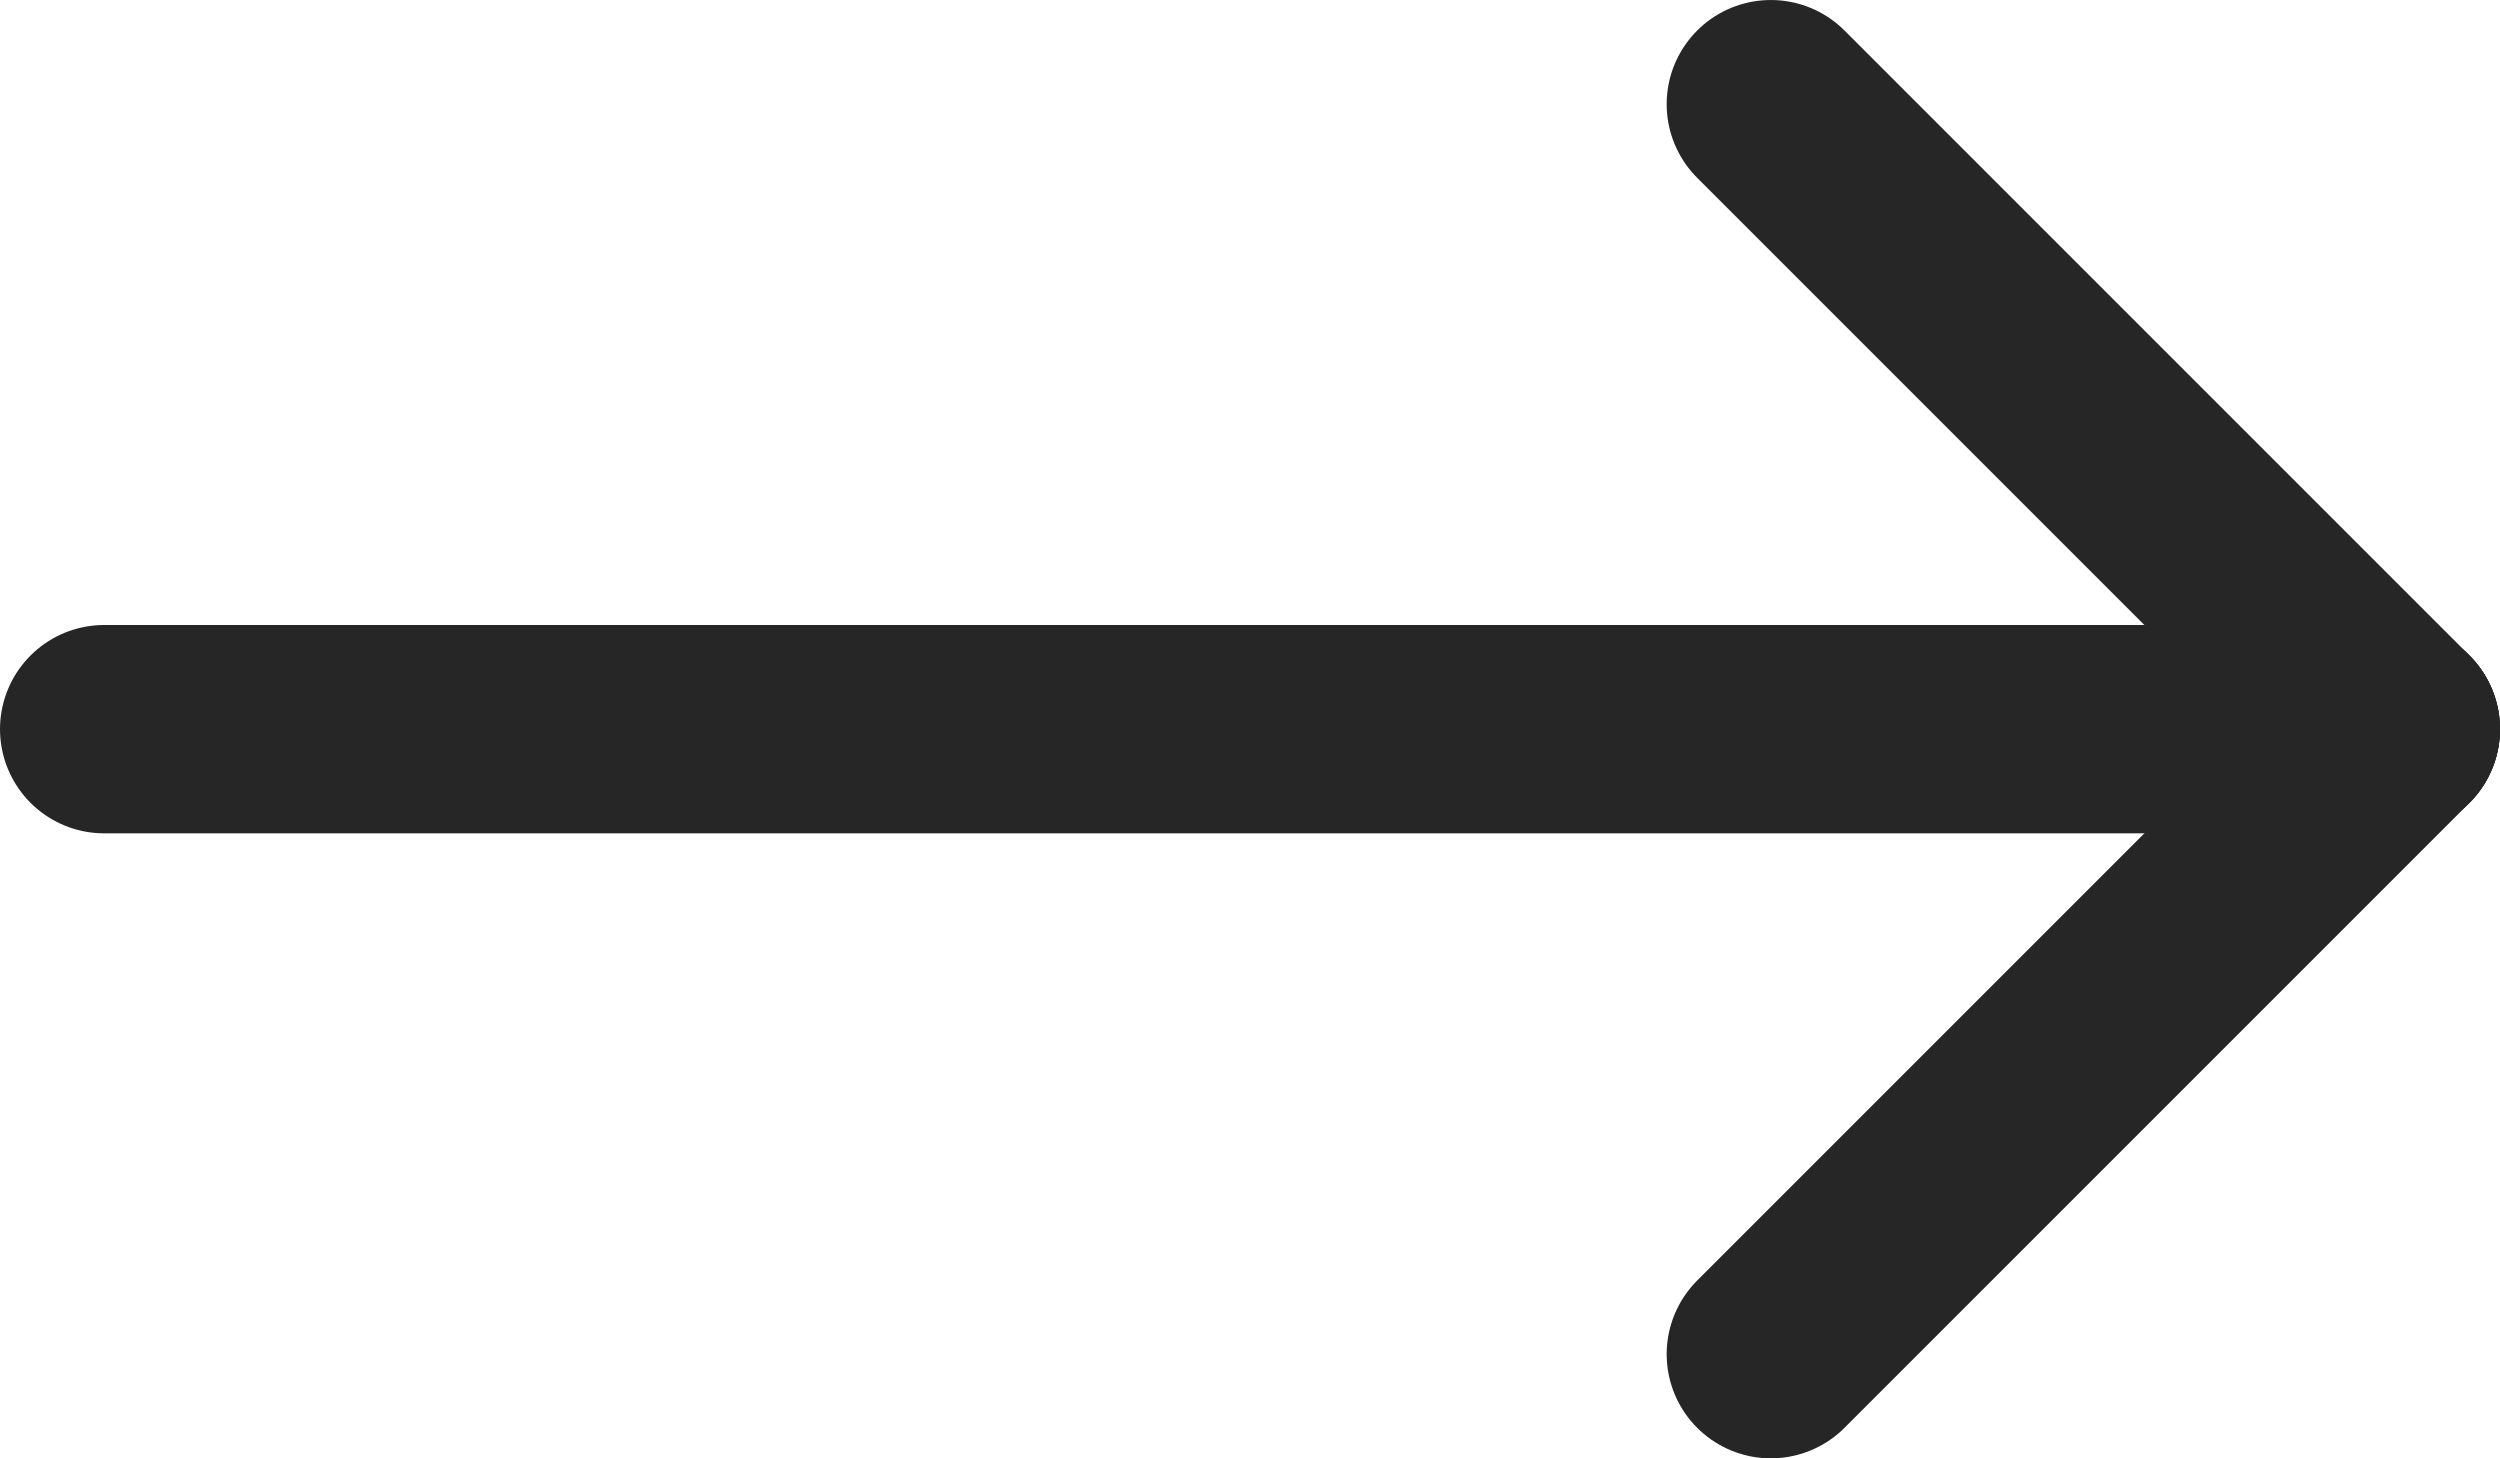 <svg width="24" height="14" viewBox="0 0 24 14" fill="none" xmlns="http://www.w3.org/2000/svg">
<path d="M23 7L1 7" stroke="#262626" stroke-width="2" stroke-linecap="round" stroke-linejoin="round"/>
<path d="M17 13L23 7" stroke="#262626" stroke-width="2" stroke-linecap="round" stroke-linejoin="round"/>
<path d="M17 1L23 7" stroke="#262626" stroke-width="2" stroke-linecap="round" stroke-linejoin="round"/>
</svg>
